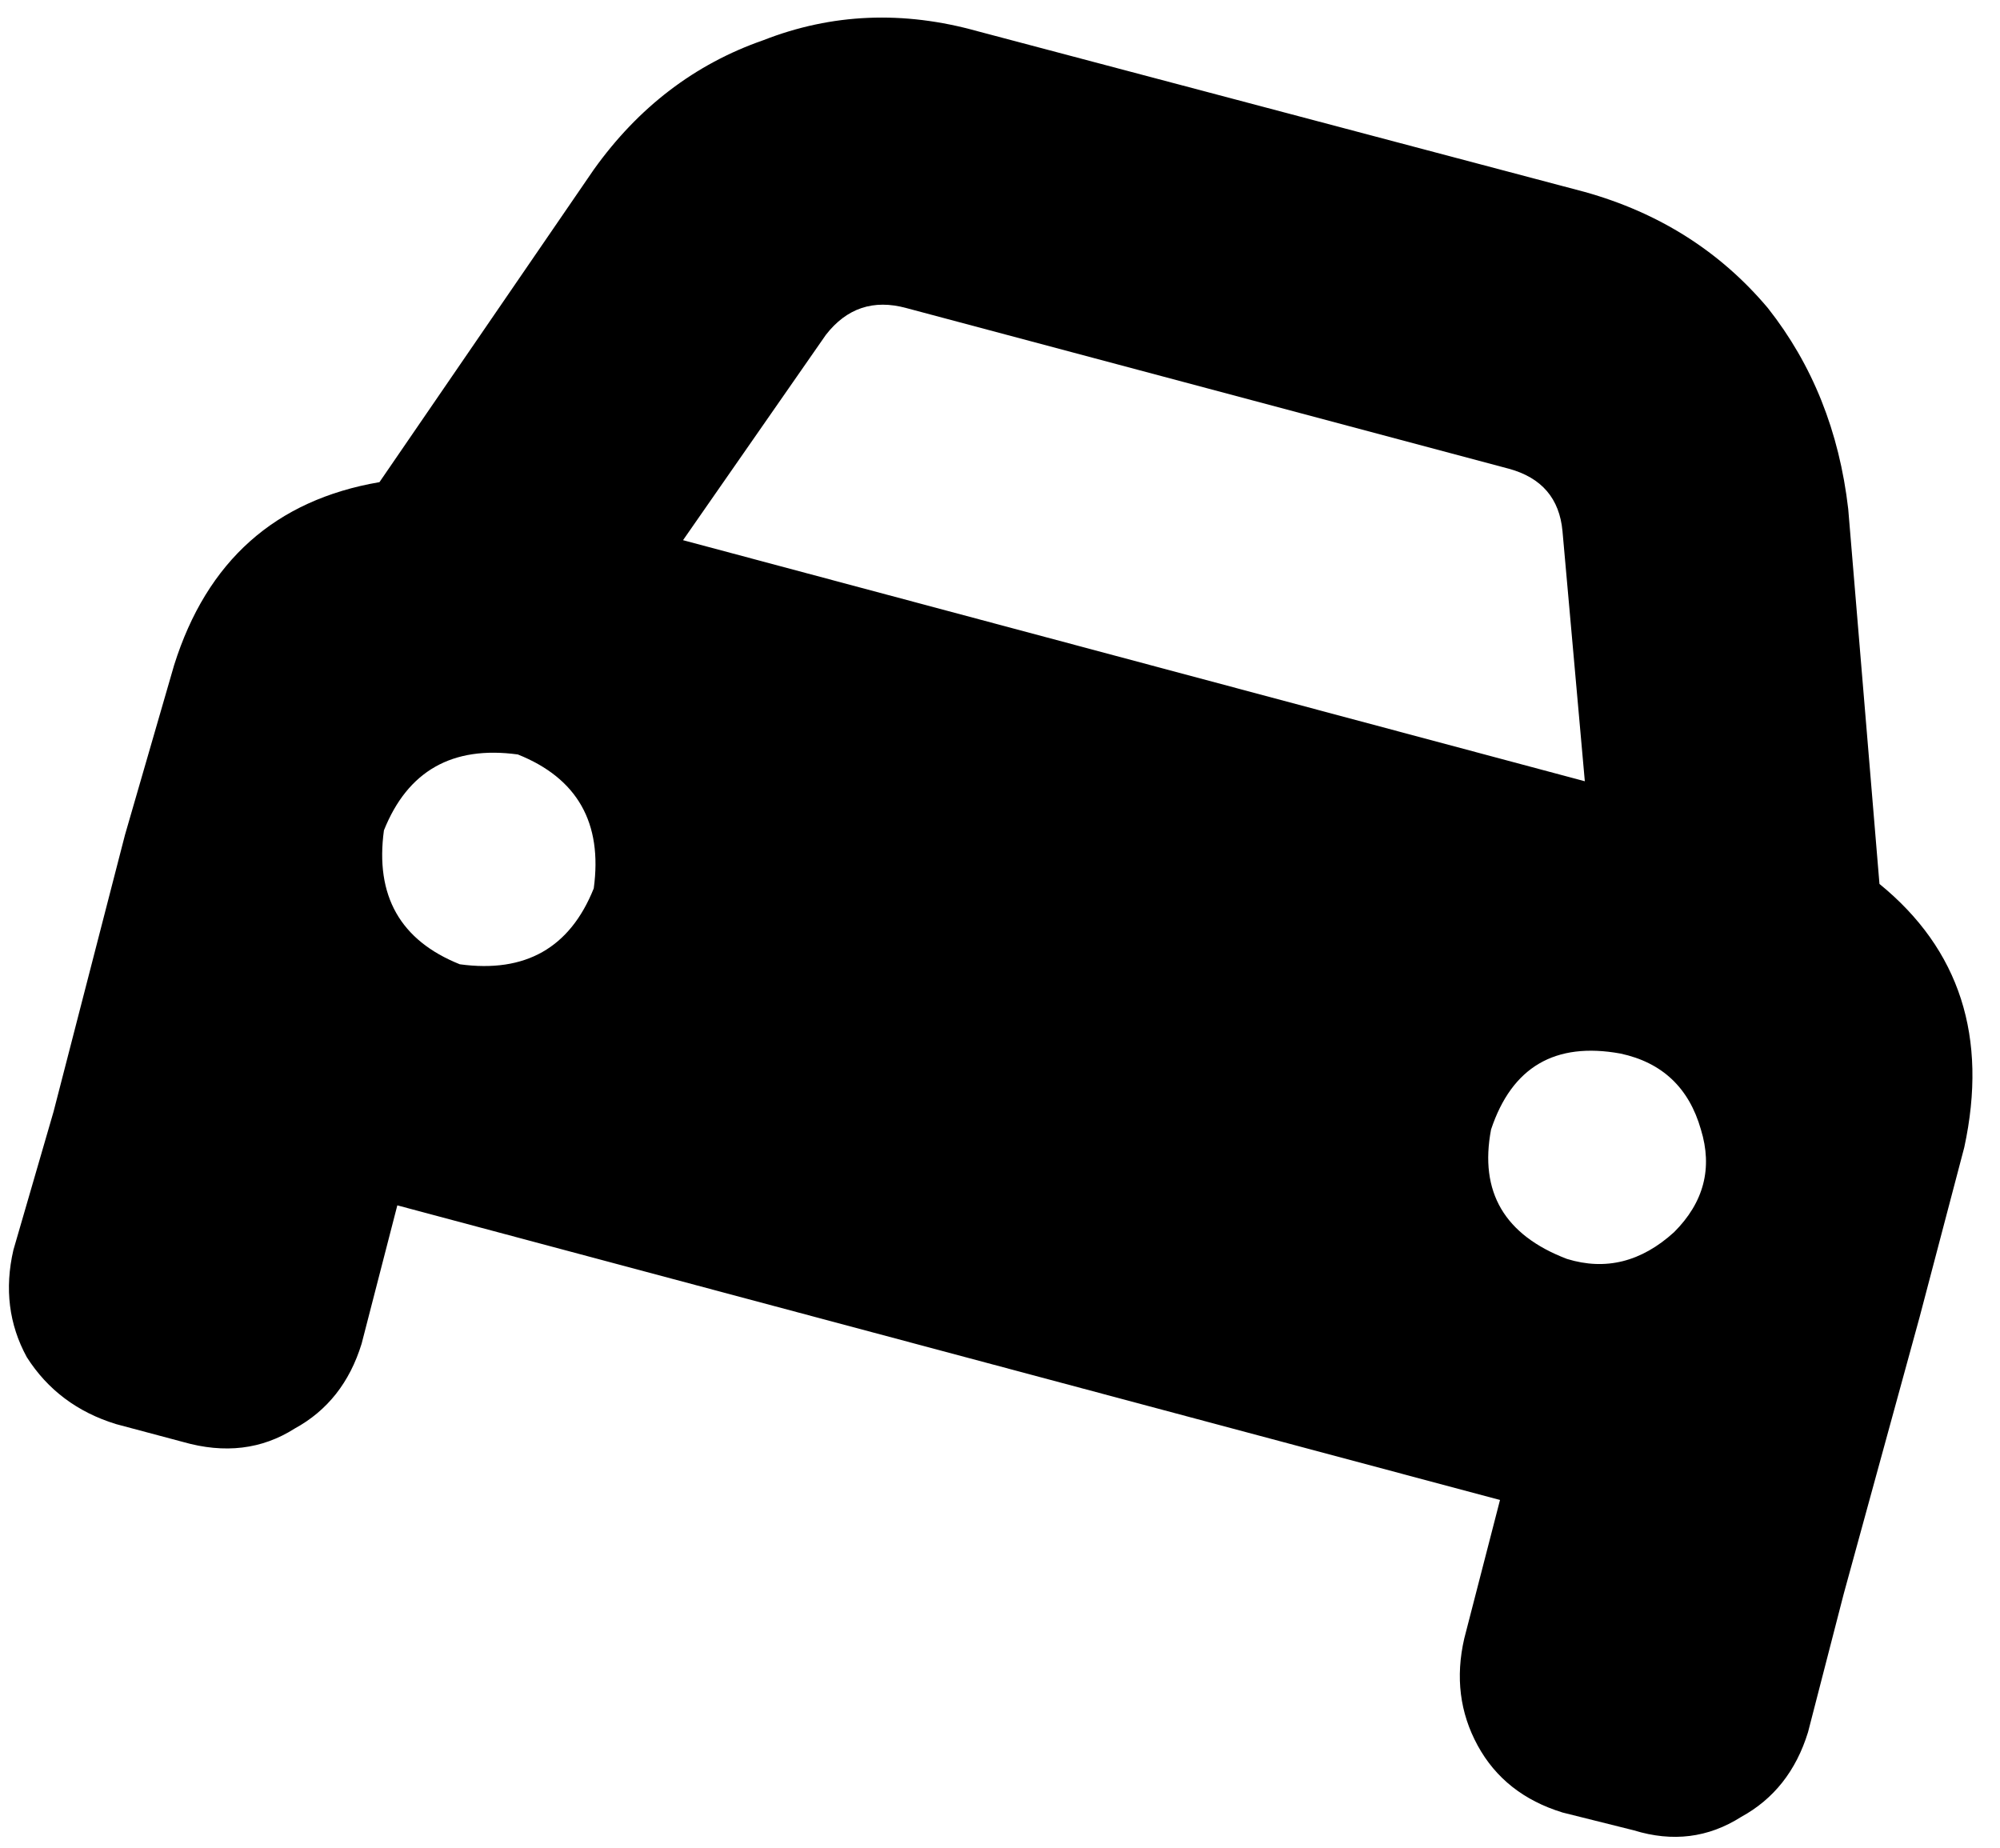 <svg xmlns="http://www.w3.org/2000/svg" viewBox="0 0 448 414">
    <path d="M 185 75 L 153 121 L 355 175 L 350 119 Q 349 108 338 105 L 203 69 Q 192 66 185 75 L 185 75 Z M 85 108 L 133 38 Q 148 17 171 9 Q 194 0 219 7 L 355 43 Q 380 50 396 69 Q 411 88 414 114 L 421 198 Q 448 220 440 257 L 430 295 L 413 357 L 405 388 Q 401 401 390 407 Q 379 414 366 410 L 350 406 Q 337 402 331 391 Q 325 380 328 367 L 336 336 L 89 270 L 81 301 Q 77 314 66 320 Q 55 327 41 323 L 26 319 Q 13 315 6 304 Q 0 293 3 280 L 12 249 L 28 187 L 39 149 Q 50 114 85 108 L 85 108 Z M 133 199 Q 136 177 116 169 Q 94 166 86 186 Q 83 208 103 216 Q 125 219 133 199 L 133 199 Z M 351 282 Q 364 286 375 276 Q 385 266 381 253 Q 377 239 363 236 Q 341 232 334 253 Q 330 274 351 282 L 351 282 Z"/>
</svg>
